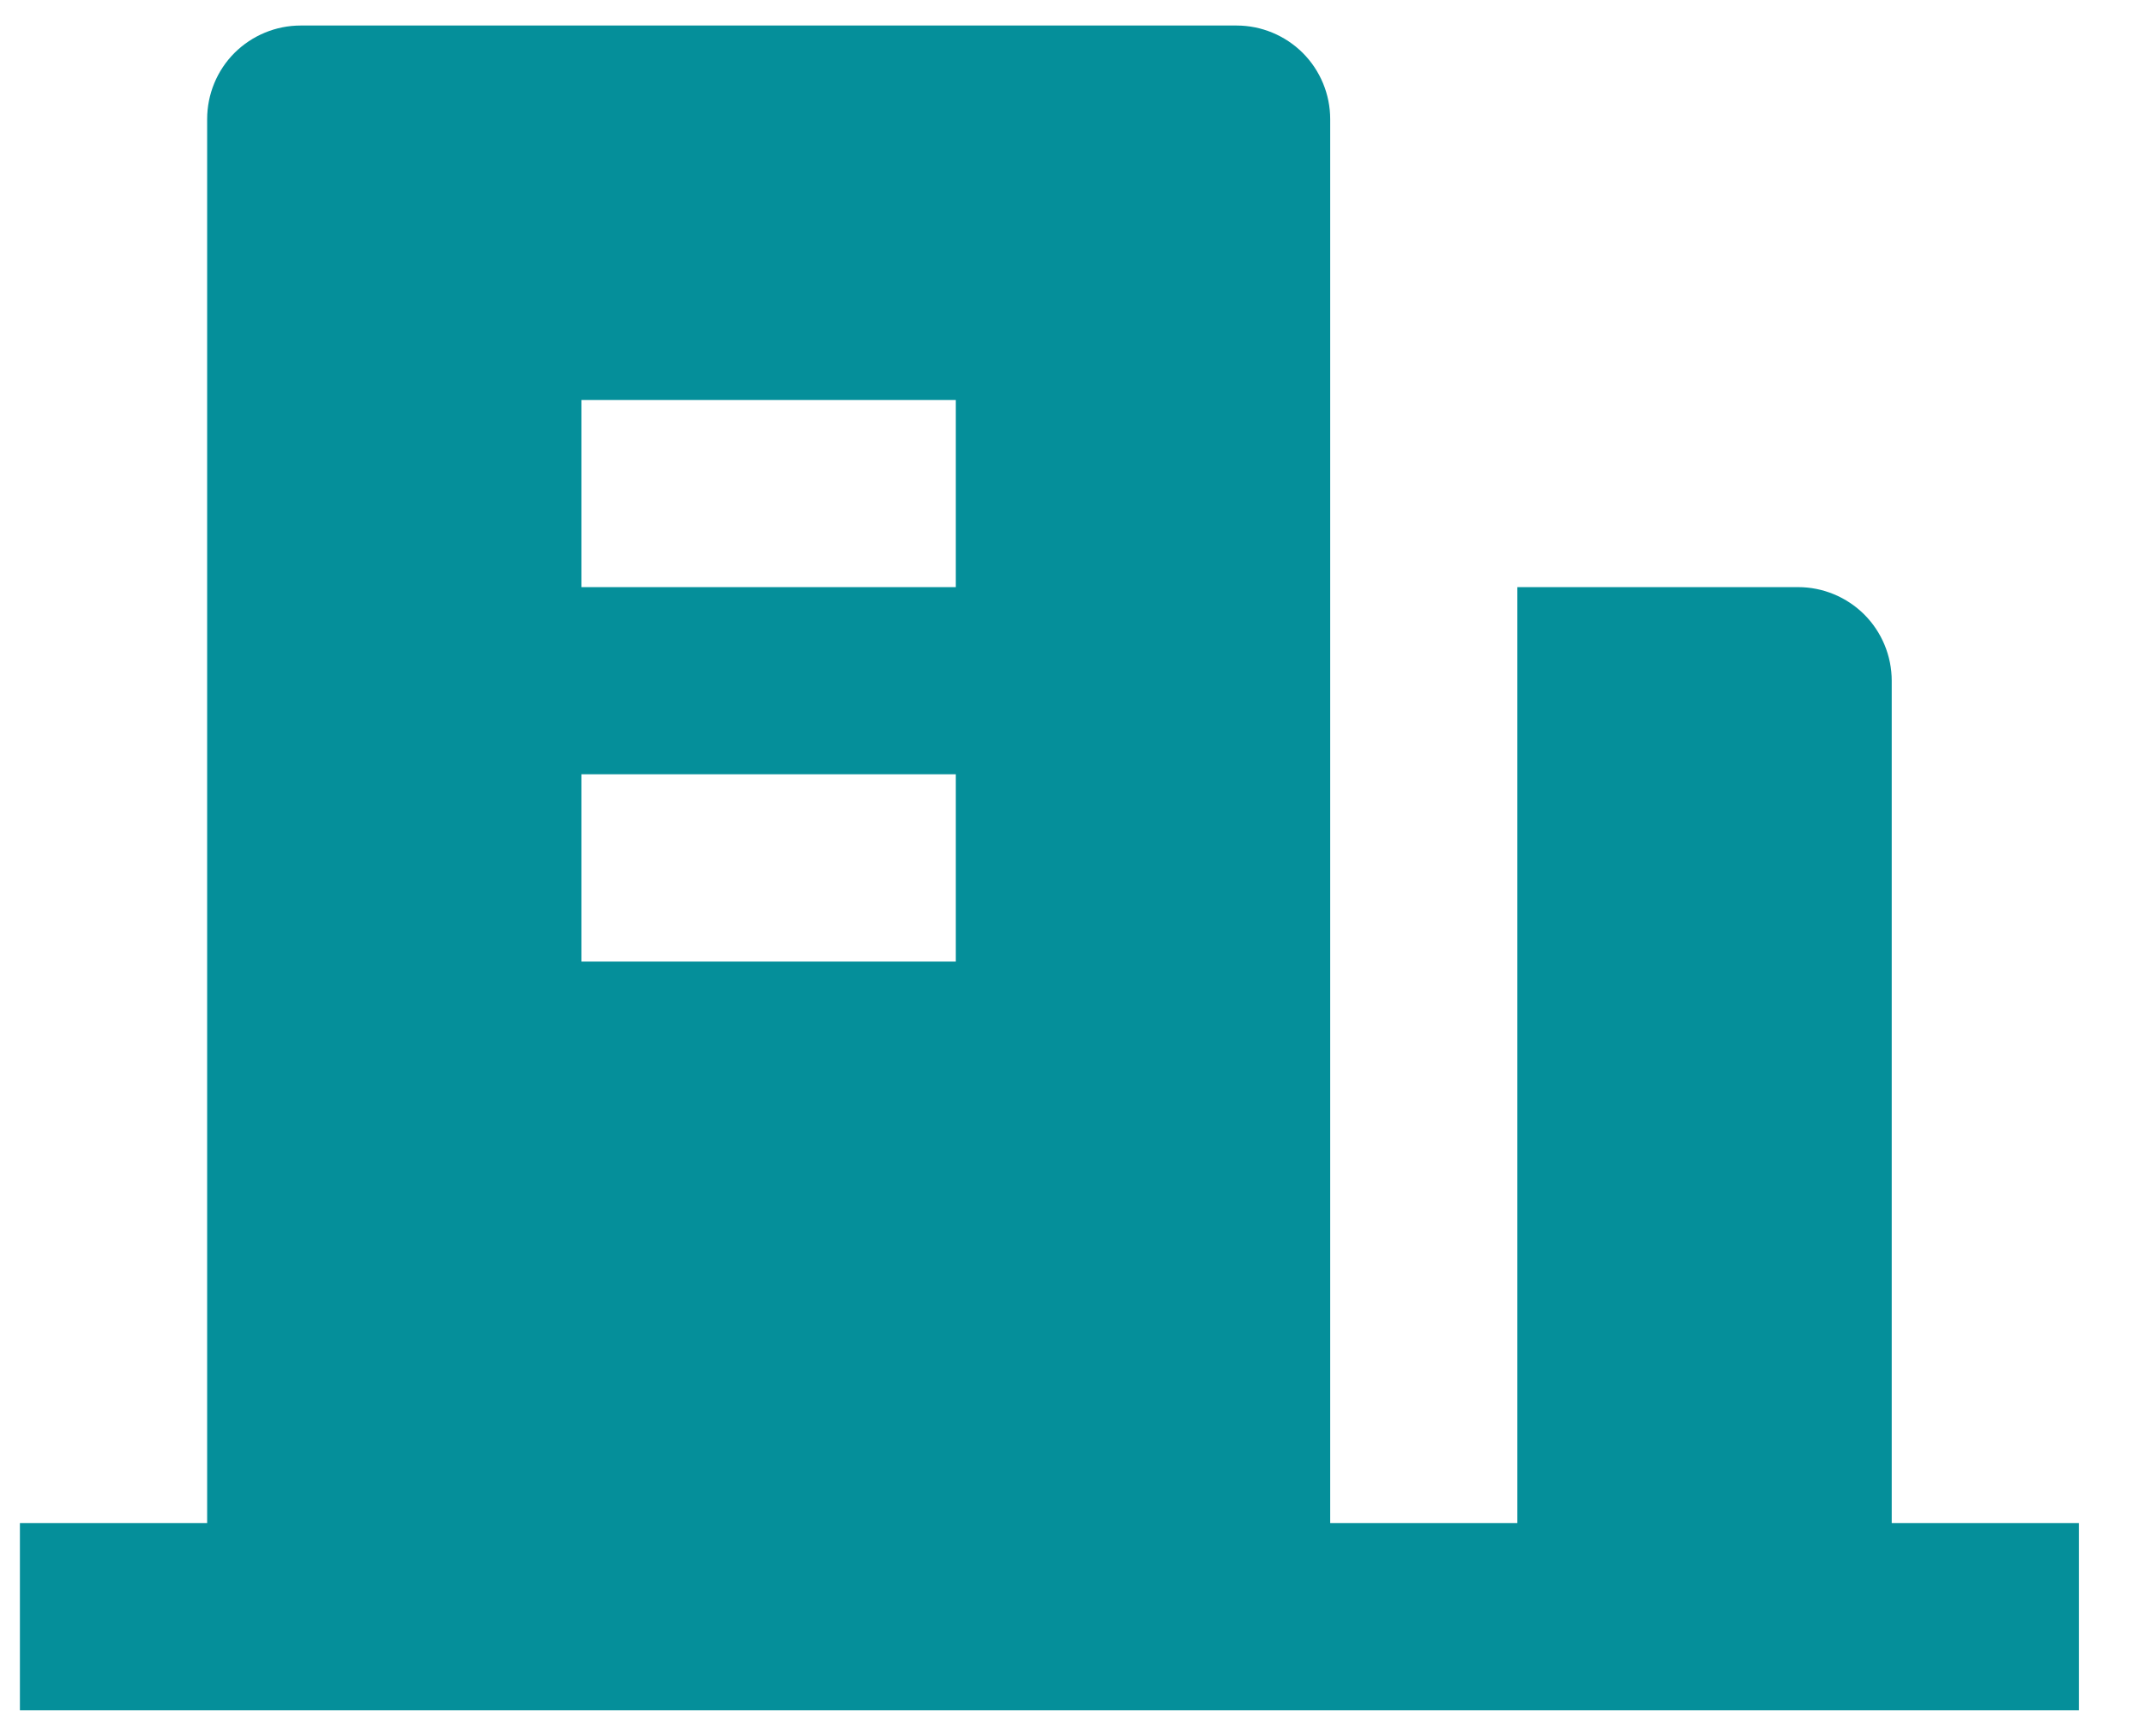 <svg width="21" height="17" viewBox="0 0 21 17" fill="none" xmlns="http://www.w3.org/2000/svg">
<path d="M18.529 14.917H20.362V16.75H0.195V14.917H2.029V1.167C2.029 0.924 2.125 0.69 2.297 0.518C2.469 0.347 2.702 0.25 2.945 0.25H12.112C12.355 0.25 12.588 0.347 12.76 0.518C12.932 0.69 13.029 0.924 13.029 1.167V14.917H14.862V5.75H17.612C17.855 5.75 18.088 5.847 18.26 6.018C18.432 6.19 18.529 6.424 18.529 6.667V14.917ZM5.695 7.583V9.417H9.362V7.583H5.695ZM5.695 3.917V5.75H9.362V3.917H5.695Z" fill="#058F9A"/>
</svg>
